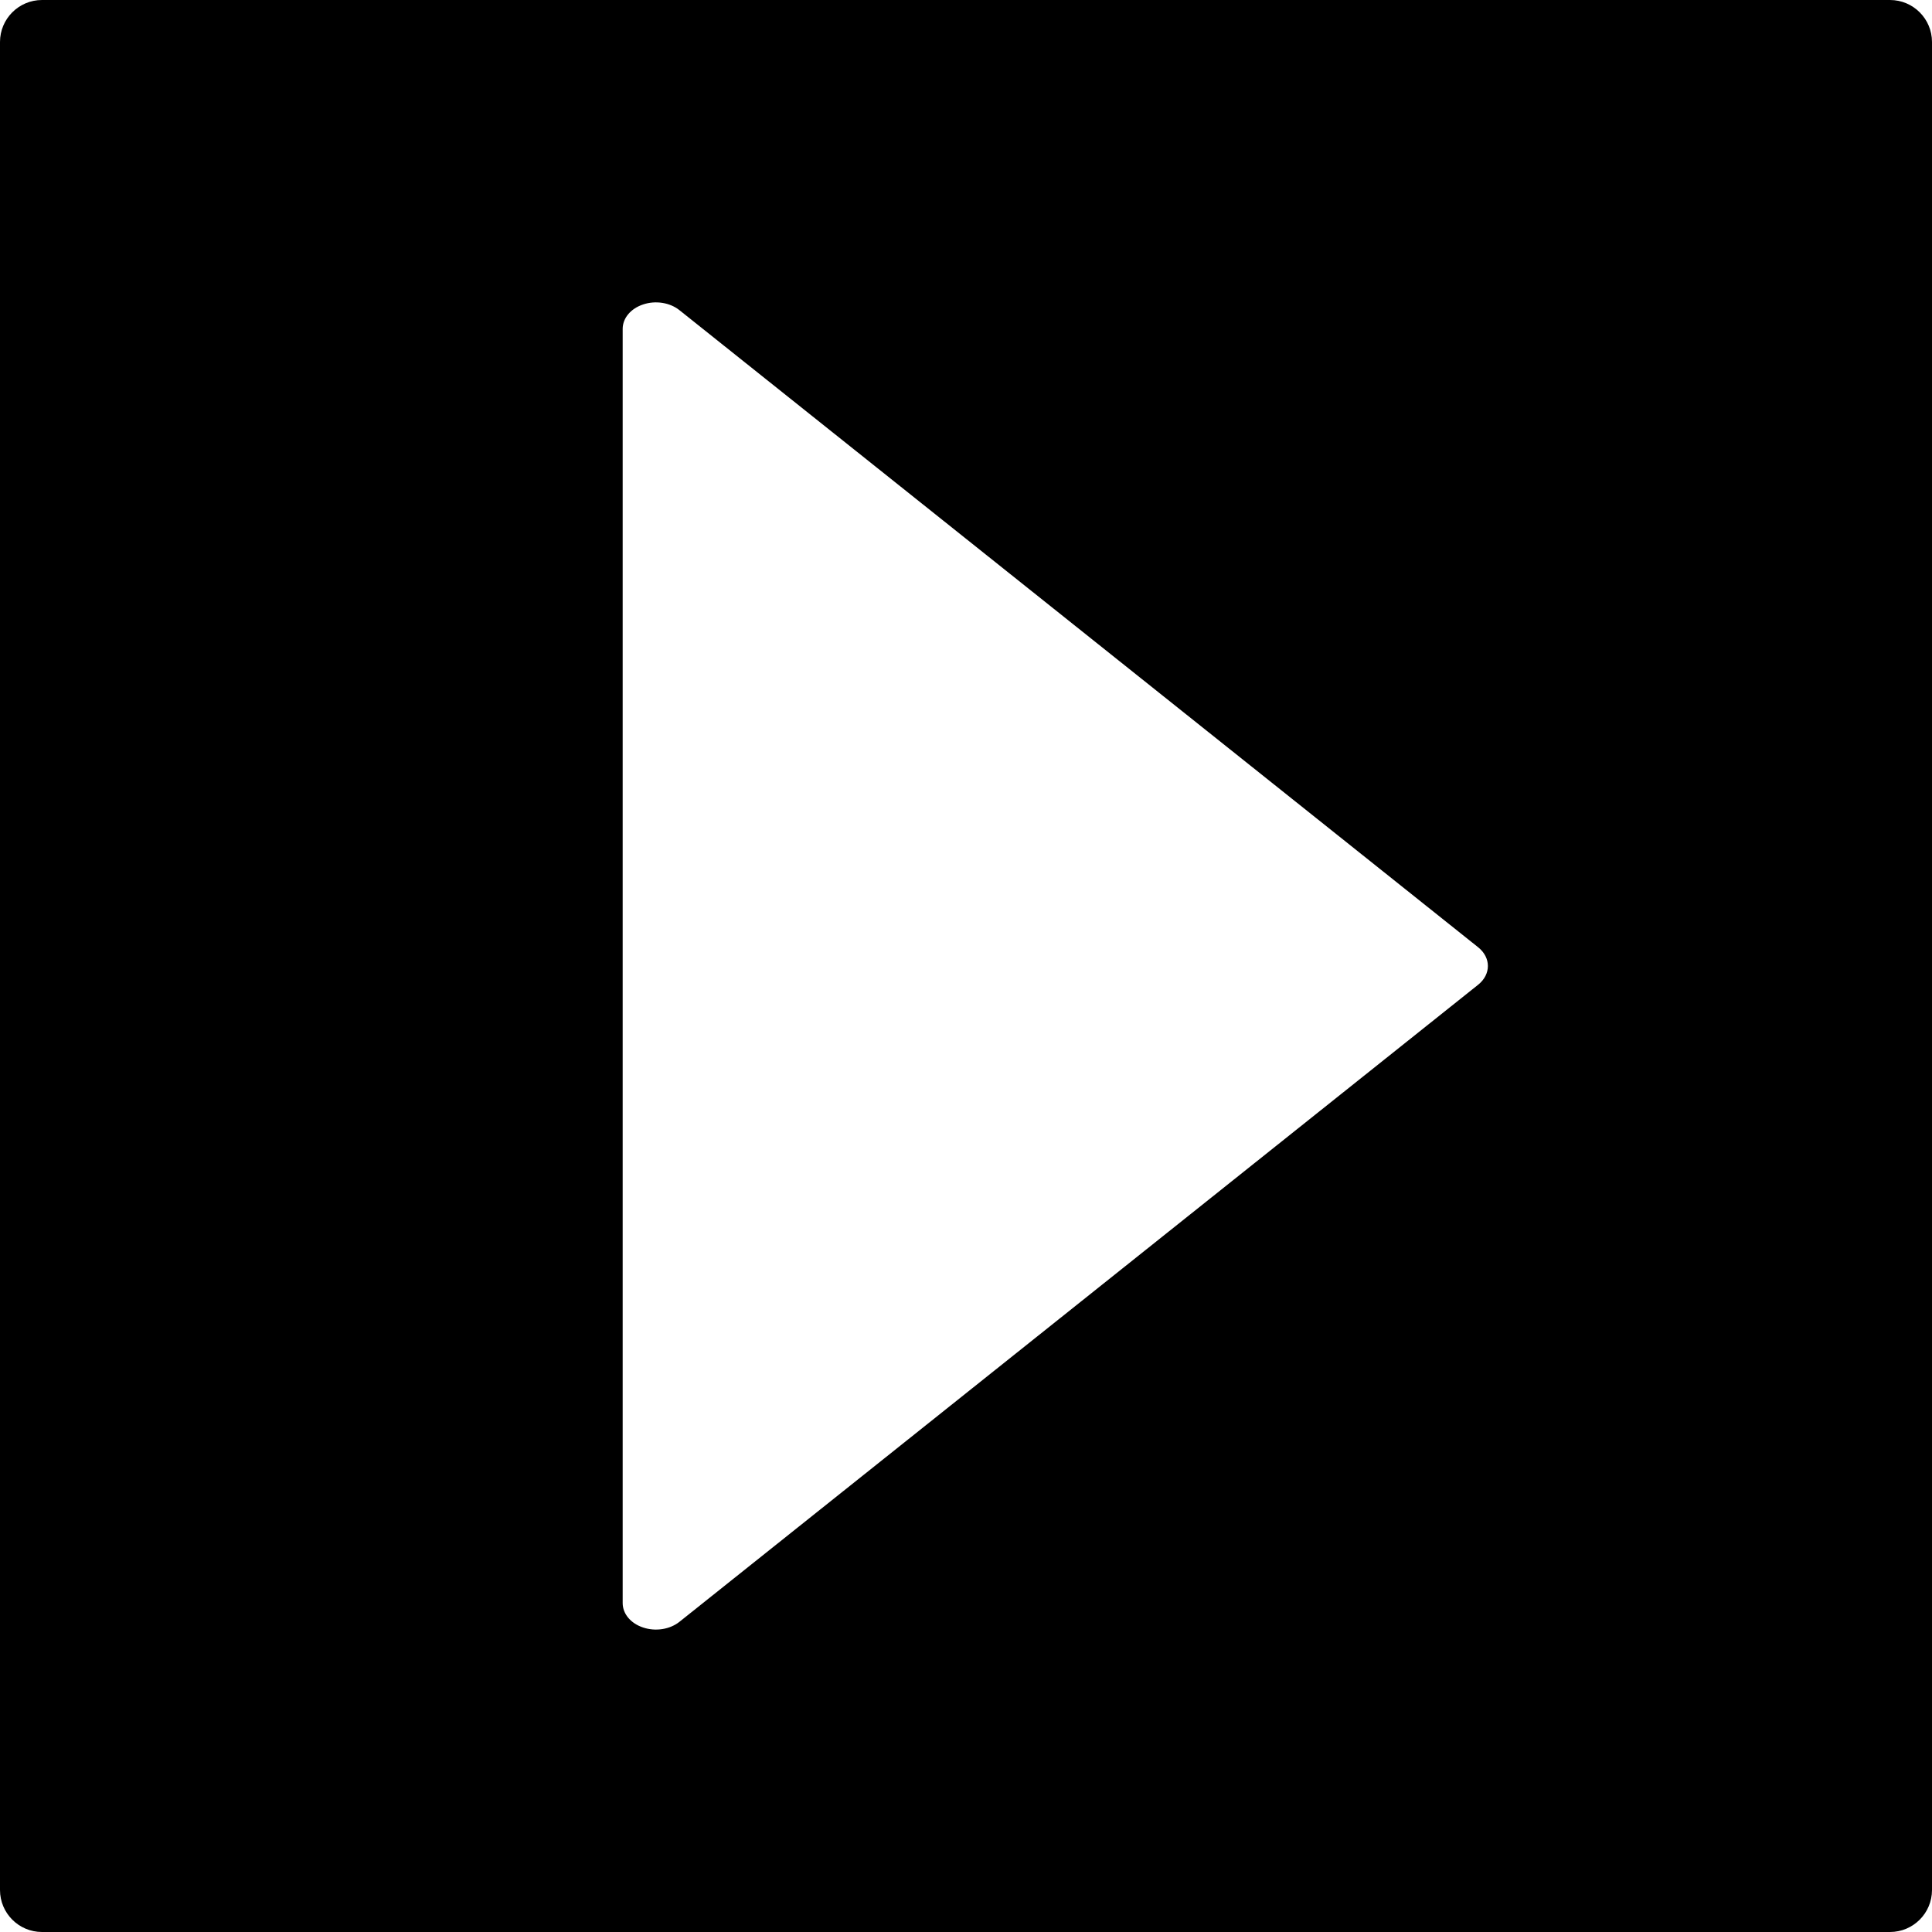 <?xml version="1.0" encoding="iso-8859-1"?>
<!-- Generator: Adobe Illustrator 16.0.0, SVG Export Plug-In . SVG Version: 6.00 Build 0)  -->
<!DOCTYPE svg PUBLIC "-//W3C//DTD SVG 1.1//EN" "http://www.w3.org/Graphics/SVG/1.1/DTD/svg11.dtd">
<svg version="1.1" id="Capa_1" xmlns="http://www.w3.org/2000/svg" xmlns:xlink="http://www.w3.org/1999/xlink" x="0px" y="0px"
	 width="92px" height="92px" viewBox="0 0 92 92" style="enable-background:new 0 0 92 92;" xml:space="preserve">
<g>
	<g>
		<path d="M2,92h88c1.104,0,2-0.896,2-2V2c0-1.104-0.896-2-2-2H2C0.896,0,0,0.896,0,2v88C0,91.104,0.896,92,2,92z M29.651,15.662
			c0-0.512,0.384-0.971,0.979-1.166c0.59-0.197,1.271-0.088,1.723,0.273l38.034,30.338c0.309,0.247,0.465,0.57,0.465,0.893
			s-0.156,0.646-0.465,0.893L32.353,77.23c-0.452,0.36-1.133,0.469-1.723,0.272c-0.595-0.194-0.979-0.653-0.979-1.166V15.662z"/>
	</g>
</g>
<g>
</g>
<g>
</g>
<g>
</g>
<g>
</g>
<g>
</g>
<g>
</g>
<g>
</g>
<g>
</g>
<g>
</g>
<g>
</g>
<g>
</g>
<g>
</g>
<g>
</g>
<g>
</g>
<g>
</g>
</svg>

